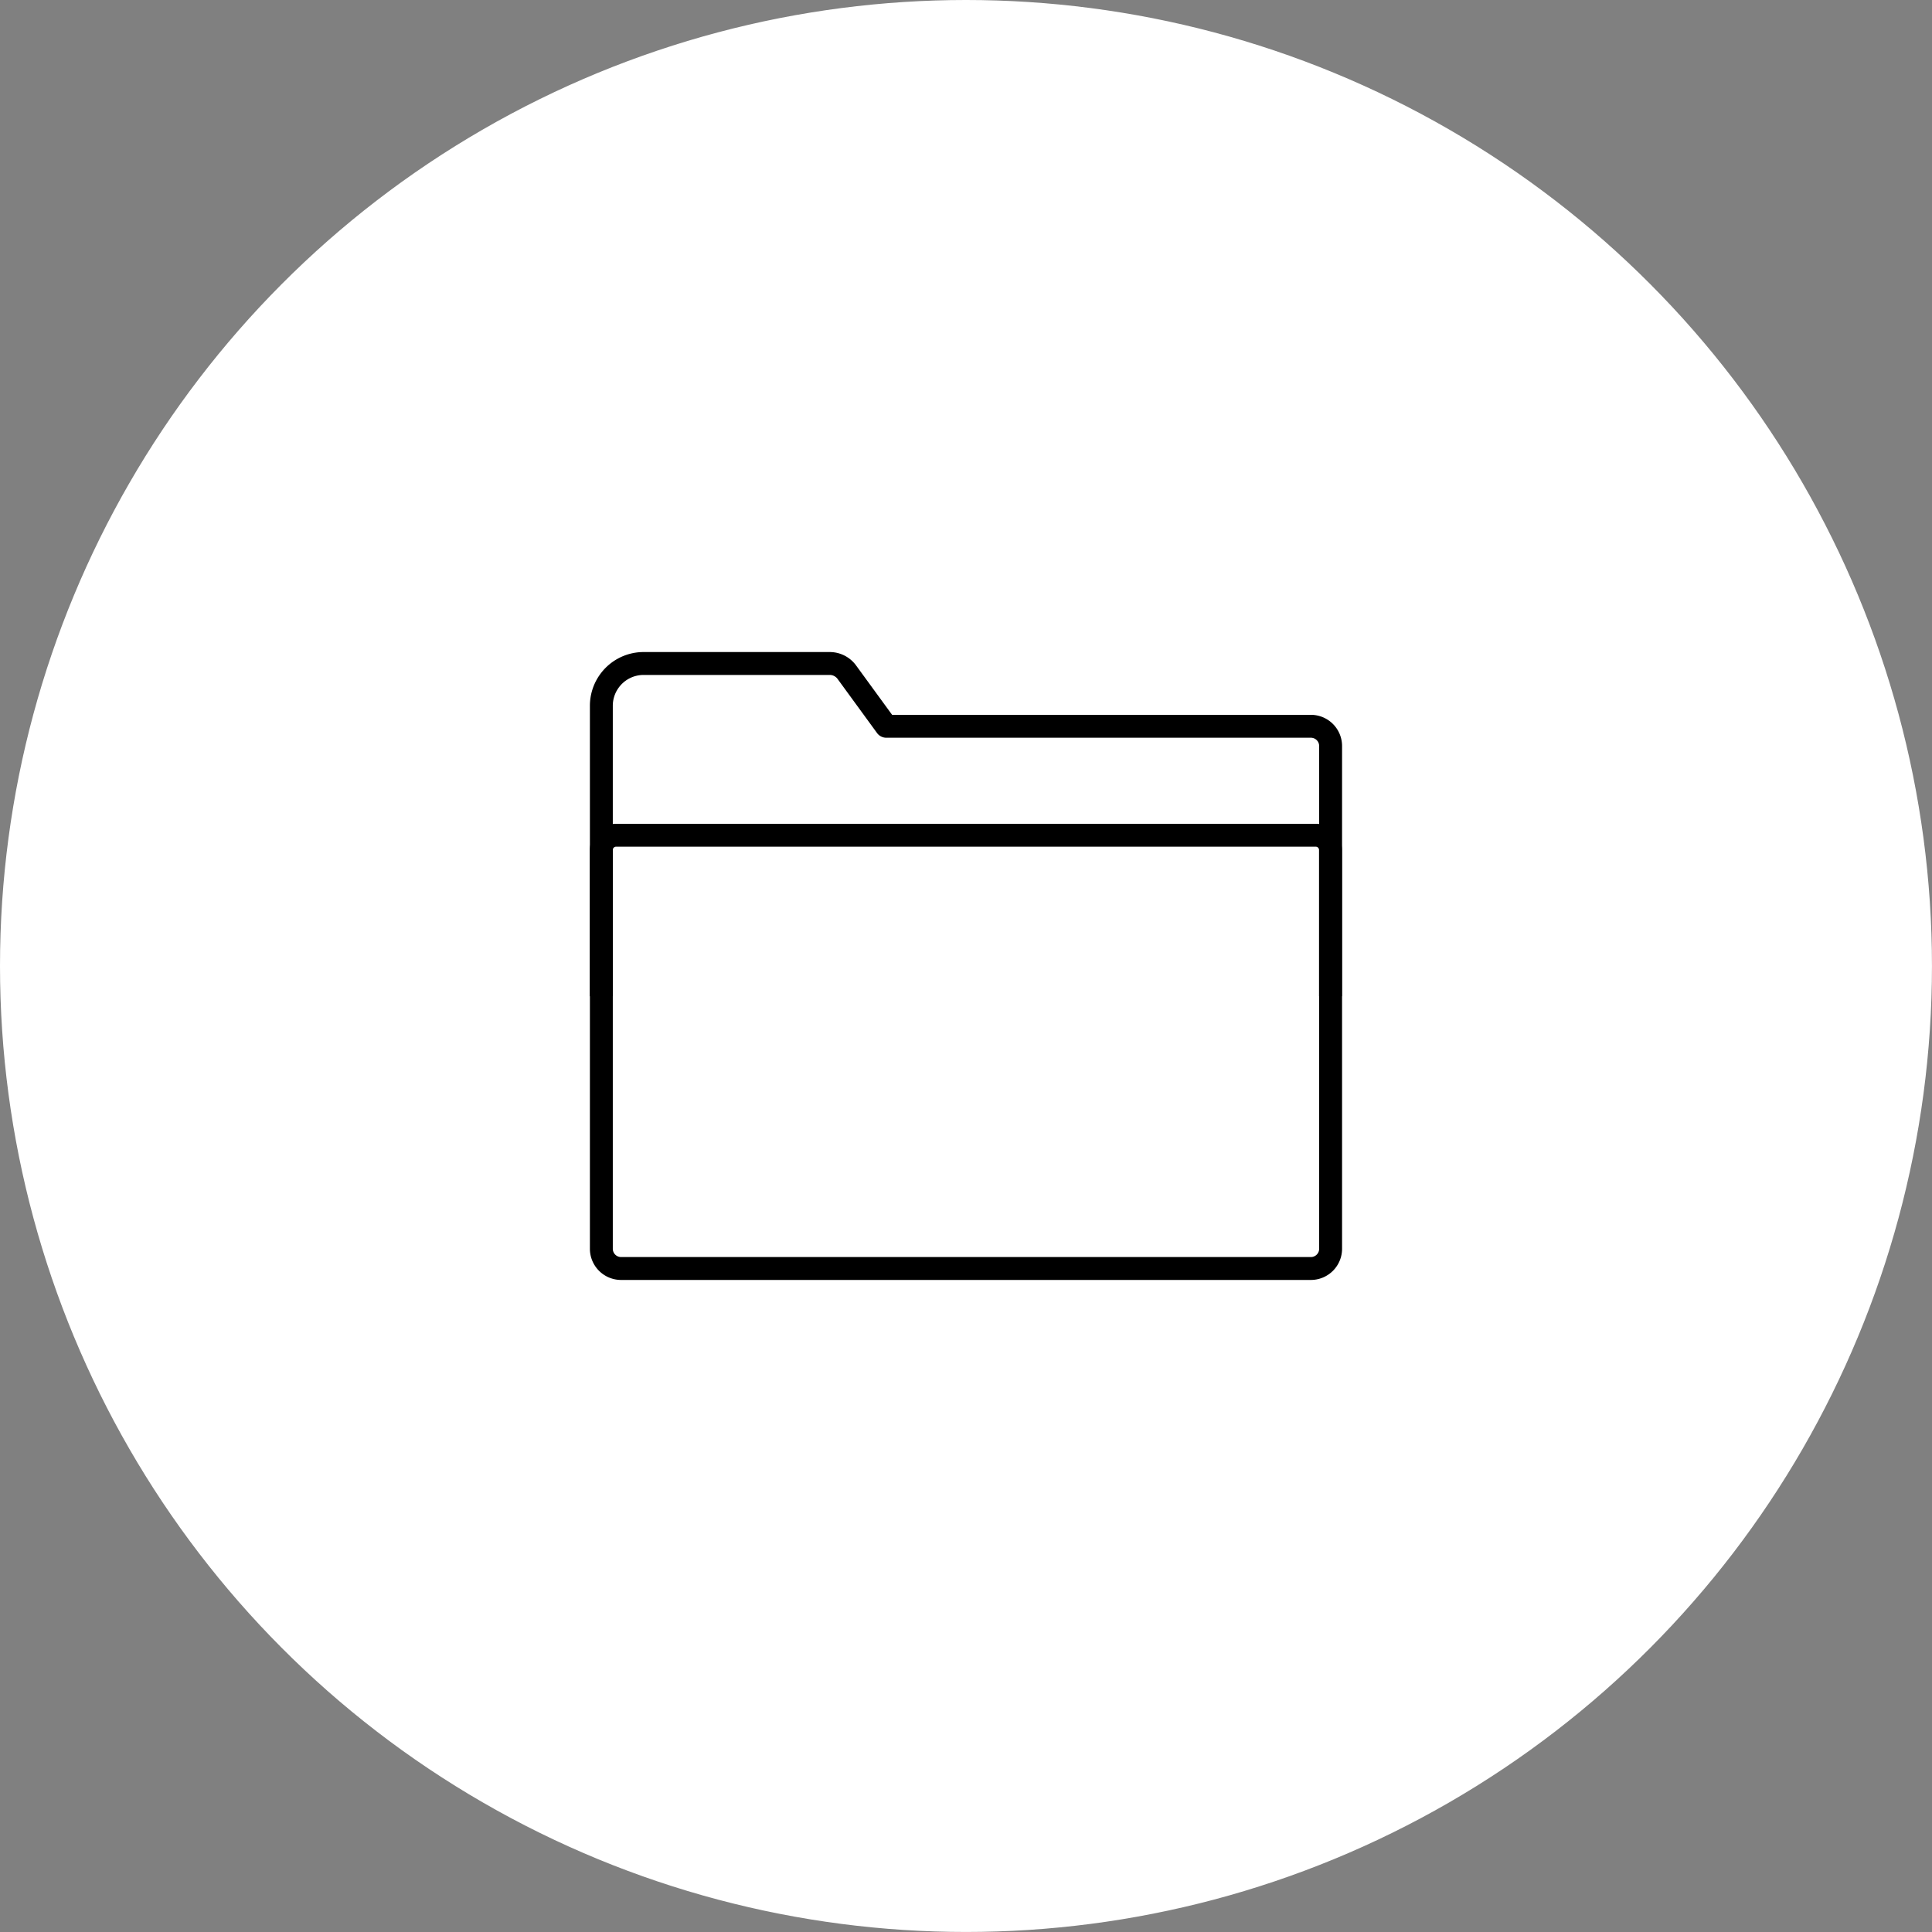 <svg id="Layer_1" data-name="Layer 1" xmlns="http://www.w3.org/2000/svg" viewBox="0 0 607.47 607.47"><rect x="0" y="0" width="607.47" height="607.47" fill="#808080" stroke="none"/><defs><style>.cls-1{fill:#fff;stroke:#fff;stroke-width:6px;}.cls-1,.cls-2{stroke-miterlimit:10;}.cls-2,.cls-3{fill:none;stroke:#000;stroke-width:7.2px;}.cls-3{stroke-linecap:round;stroke-linejoin:round;}</style></defs><title>cartellaW</title><circle class="cls-1" cx="303.73" cy="303.73" r="300.73"/><path class="cls-2" d="M1887.7,721.25v-46a4.63,4.63,0,0,1,4.63-4.63h220a4.63,4.63,0,0,1,4.63,4.63v46" transform="translate(-1698.62 -408)"/><path class="cls-3" d="M2110.8,806.85H1893.9a6.21,6.21,0,0,1-6.2-6.2V629.91a13.25,13.25,0,0,1,2.25-7.39h0a13.27,13.27,0,0,1,11-5.9h58.56a6.65,6.65,0,0,1,5.38,2.74l12.4,17H2110.8a6.21,6.21,0,0,1,6.2,6.2v158A6.21,6.21,0,0,1,2110.8,806.85Z" transform="translate(-1698.62 -408)"/></svg>